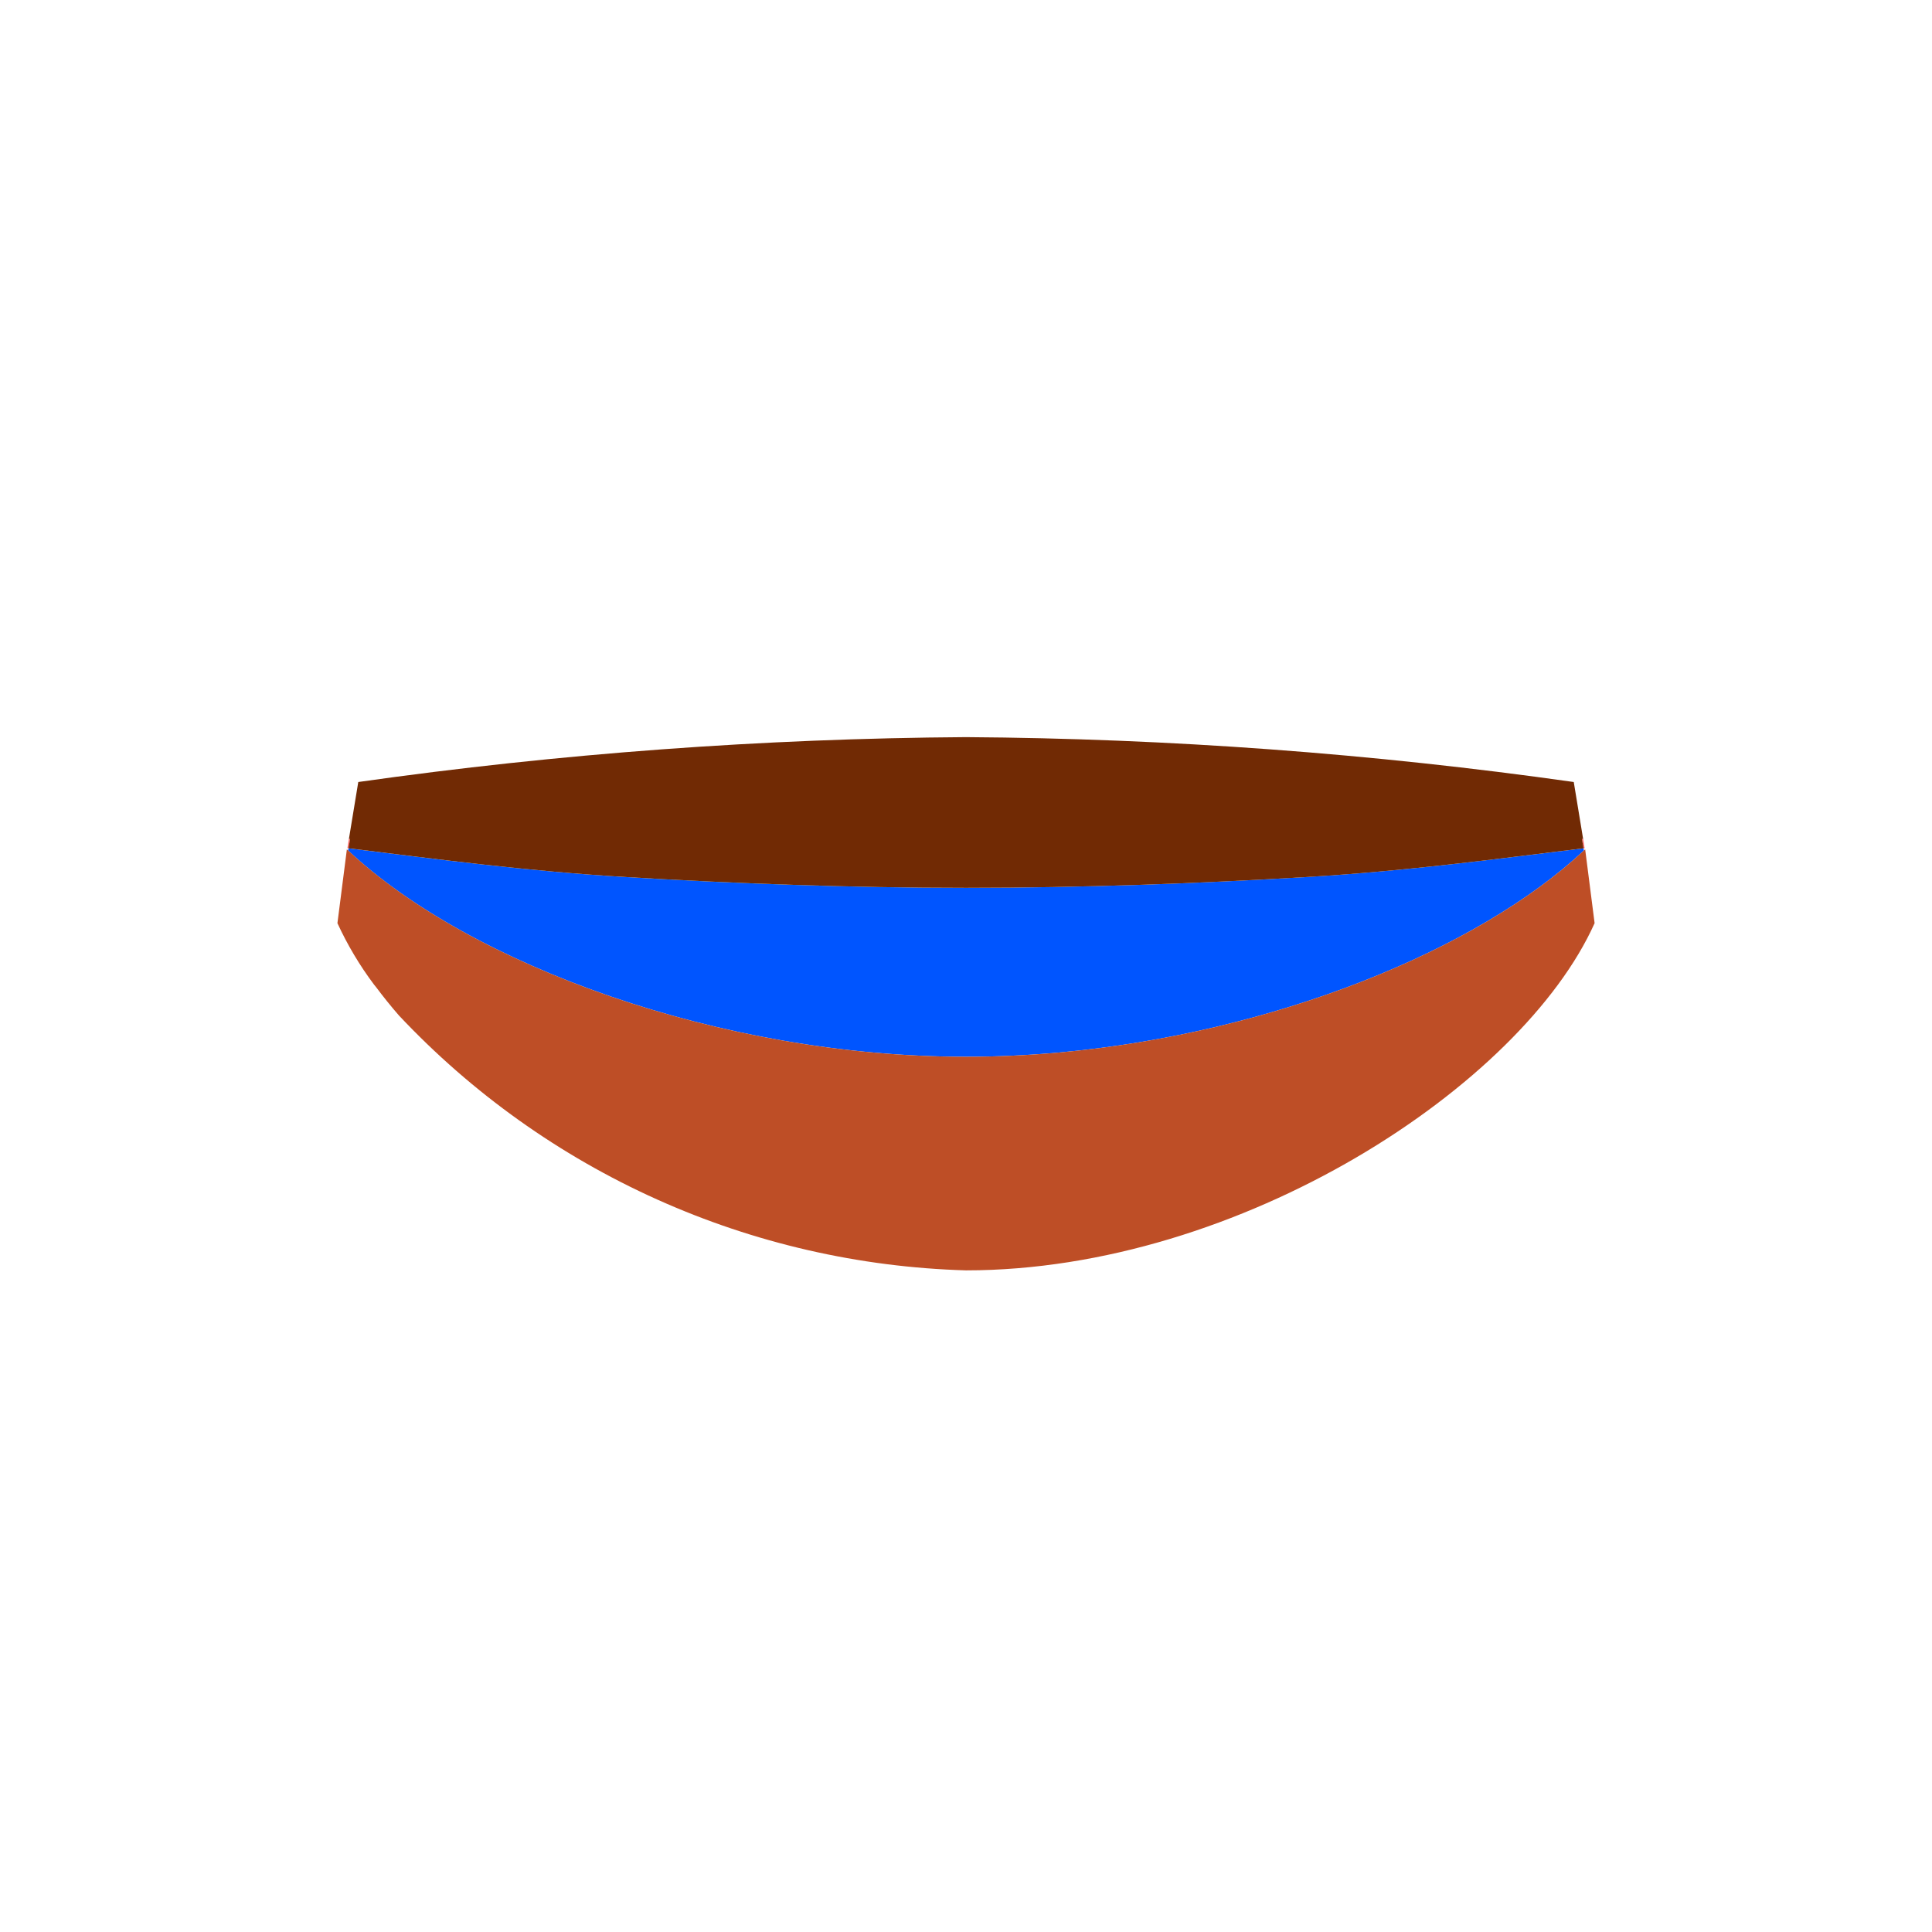 <svg width="52" height="52" viewBox="0 0 52 52" fill="none" xmlns="http://www.w3.org/2000/svg">
<g id="mouth-30">
<path id="Vector" d="M35.121 23.608C32.264 23.779 29.112 23.896 26 23.896C22.888 23.896 19.736 23.779 16.879 23.608C14.179 23.448 11.764 23.125 9.379 22.833L9.369 22.891C12.64 25.956 19.377 28.443 26 28.443C26.831 28.443 27.664 28.404 28.491 28.33C34.26 27.81 39.772 25.571 42.631 22.891L42.621 22.833C40.836 23.051 39.032 23.288 37.104 23.46C36.458 23.518 35.797 23.567 35.121 23.608Z" fill="#0055FF"/>
<path id="Vector_2" d="M37.1 23.46C39.028 23.288 40.832 23.051 42.617 22.833C40.836 23.051 39.031 23.288 37.1 23.46ZM26 23.9C22.889 23.9 19.737 23.783 16.88 23.612C14.18 23.452 11.764 23.129 9.38 22.836C11.763 23.128 14.18 23.452 16.88 23.612C19.736 23.78 22.889 23.9 26 23.9Z" fill="#00FF00"/>
<path id="Vector_3" d="M9.388 22.788H9.357L9.35 22.828H9.381L9.388 22.788ZM42.613 22.788L42.621 22.832H42.651L42.644 22.792L42.613 22.788ZM42.644 22.788L42.61 22.58H42.578L42.613 22.788H42.644ZM9.424 22.58H9.391L9.357 22.788H9.388L9.424 22.58Z" fill="#FF5F5F"/>
<path id="Vector_4" d="M42.613 22.788L42.578 22.58H42.61L42.358 21.048C36.938 20.28 31.474 19.877 26 19.84C20.527 19.877 15.062 20.28 9.643 21.048L9.391 22.58H9.424L9.388 22.788L9.381 22.832C11.764 23.125 14.181 23.448 16.881 23.608C19.738 23.779 22.89 23.896 26.001 23.896C29.112 23.896 32.265 23.779 35.122 23.608C35.799 23.568 36.46 23.518 37.105 23.46C39.032 23.288 40.837 23.051 42.622 22.832L42.613 22.788Z" fill="#712A04"/>
<path id="Vector_5" d="M42.665 22.861L42.631 22.891C39.772 25.571 34.26 27.81 28.491 28.33C27.664 28.404 26.831 28.443 26 28.443C19.377 28.443 12.64 25.956 9.371 22.891L9.336 22.861L9.082 24.847C9.351 25.432 9.681 25.987 10.068 26.502C10.087 26.528 10.111 26.553 10.13 26.579C10.318 26.83 10.518 27.079 10.737 27.331C12.704 29.423 15.065 31.106 17.684 32.283C20.304 33.461 23.13 34.109 26 34.192C33.393 34.192 40.961 29.215 42.919 24.847L42.665 22.861Z" fill="#BE4E26"/>
</g>
</svg>
